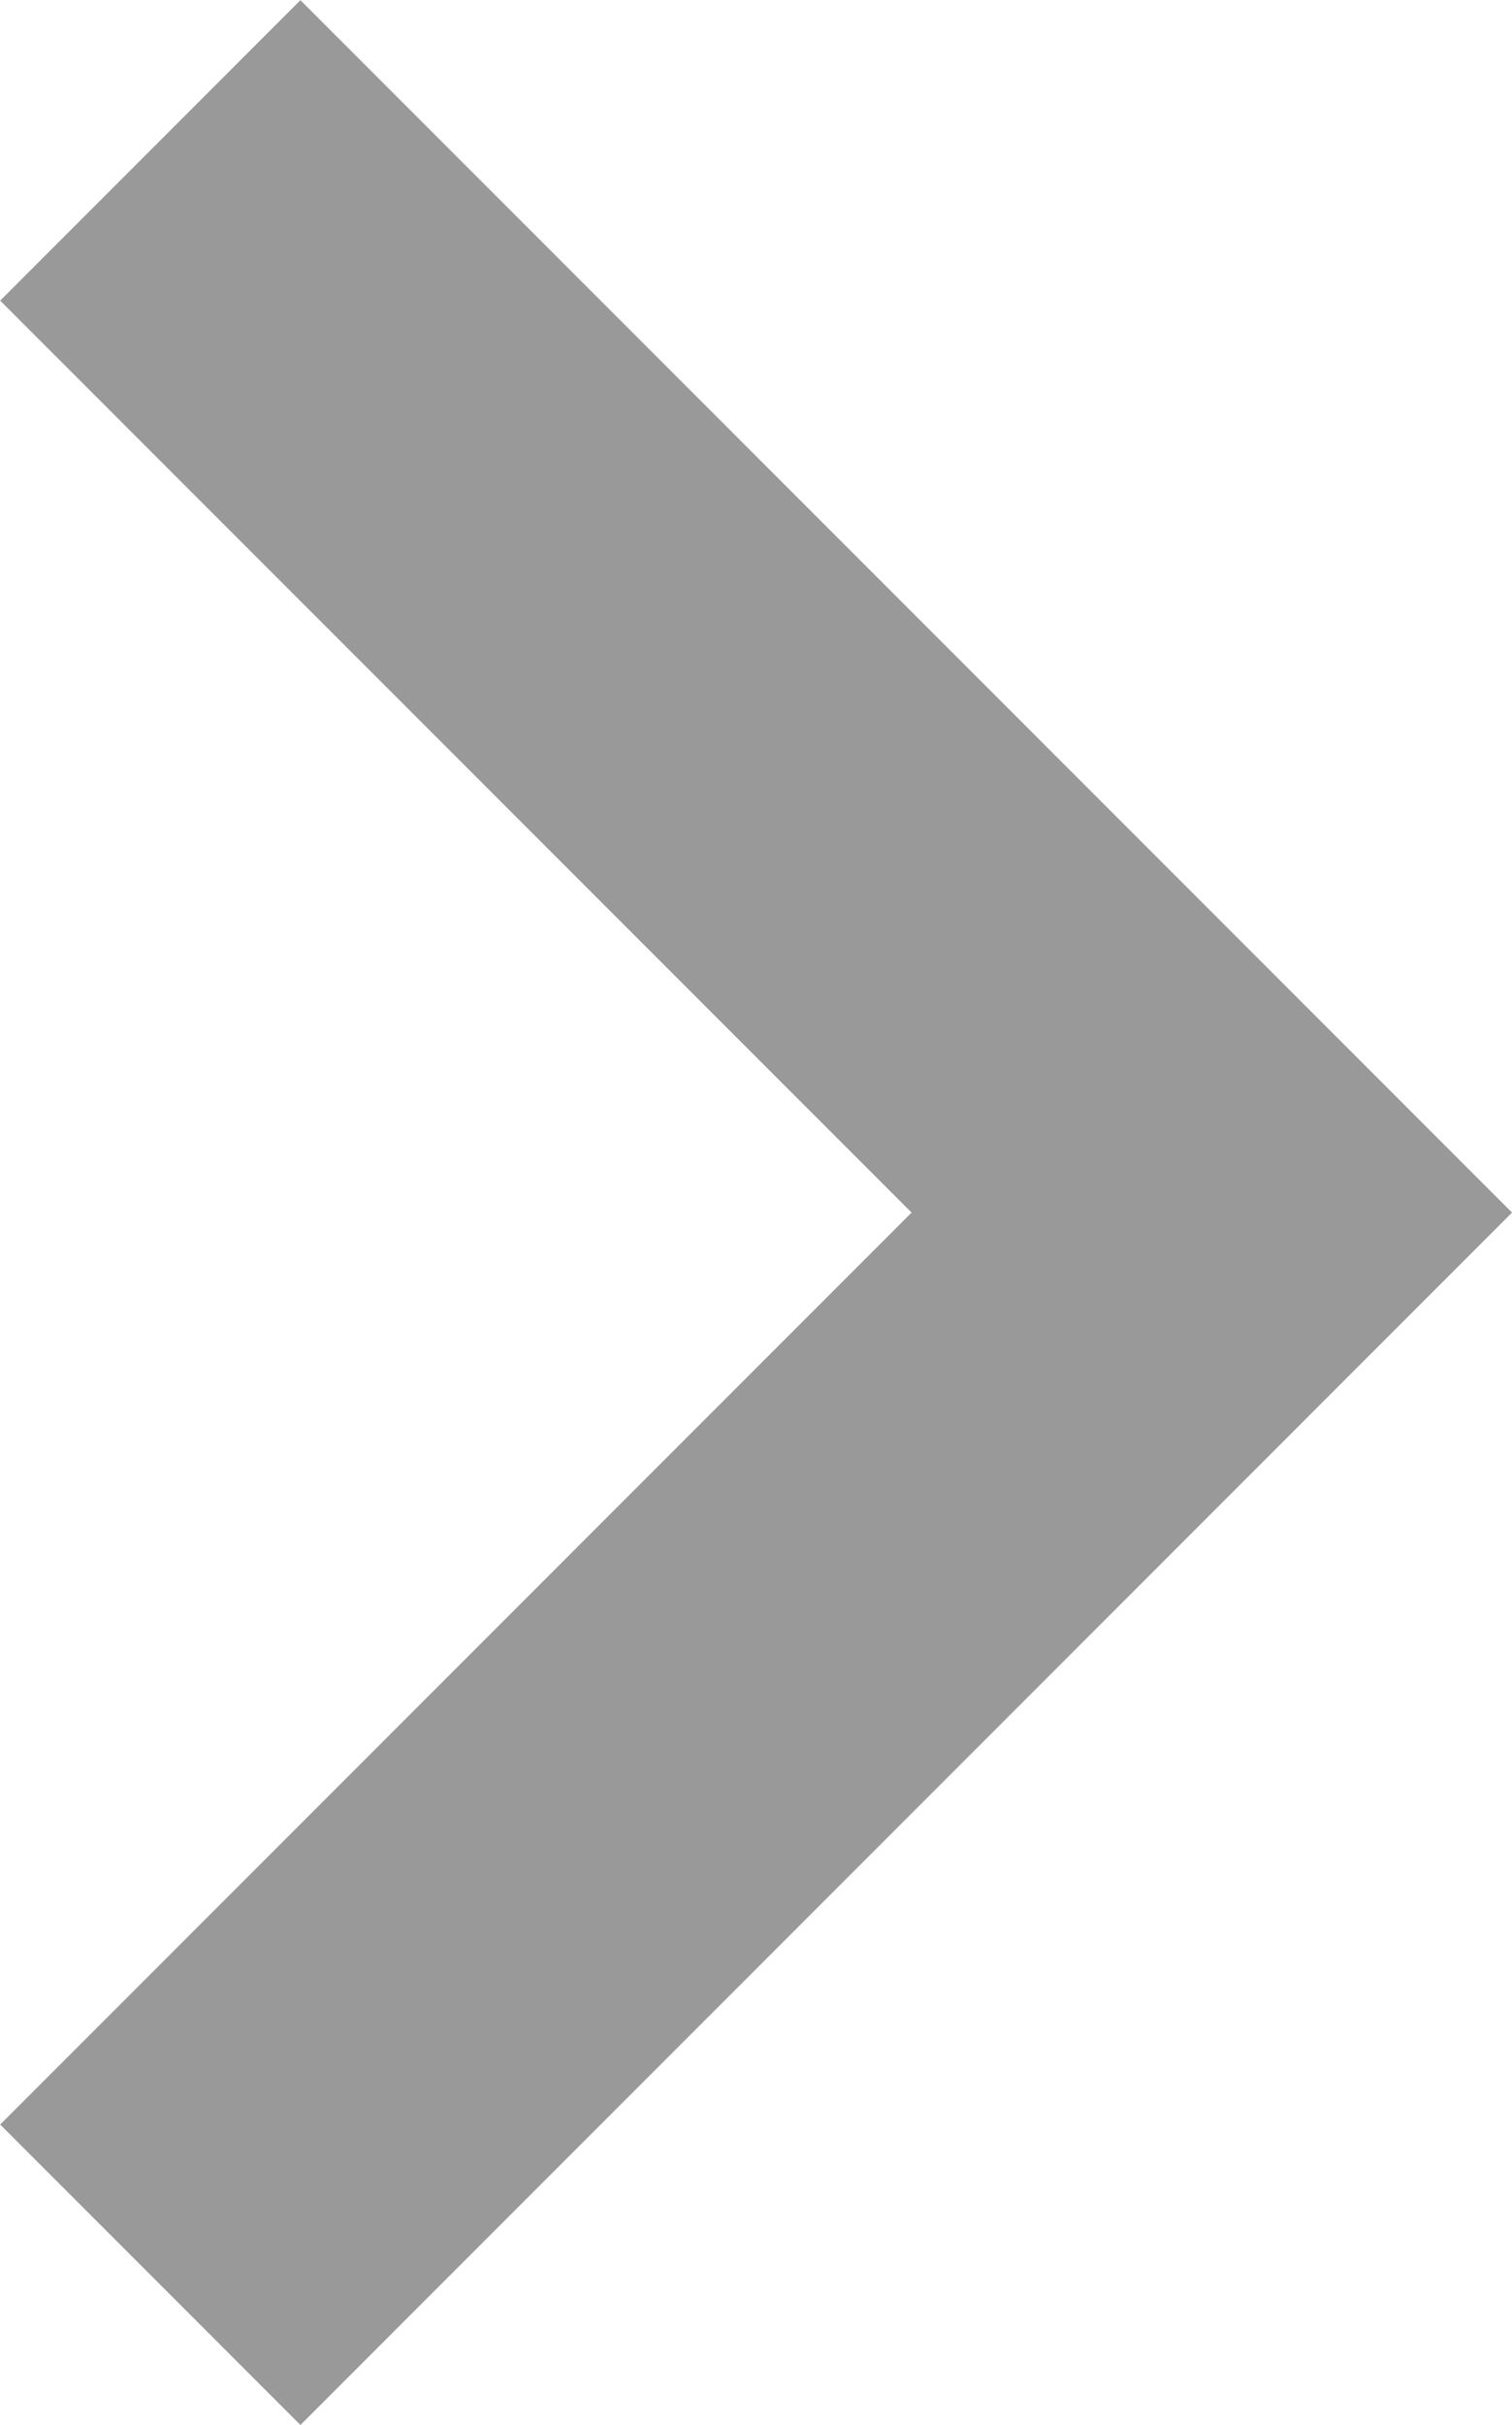 <svg xmlns="http://www.w3.org/2000/svg" width="3.561" height="5.707" viewBox="0 0 3.561 5.707">
  <path id="scroll_arrow_right" d="M0,0,2.5,2.5,0,5" transform="translate(0.354 0.354)" fill="none" stroke="#999" stroke-width="1"/>
</svg>
